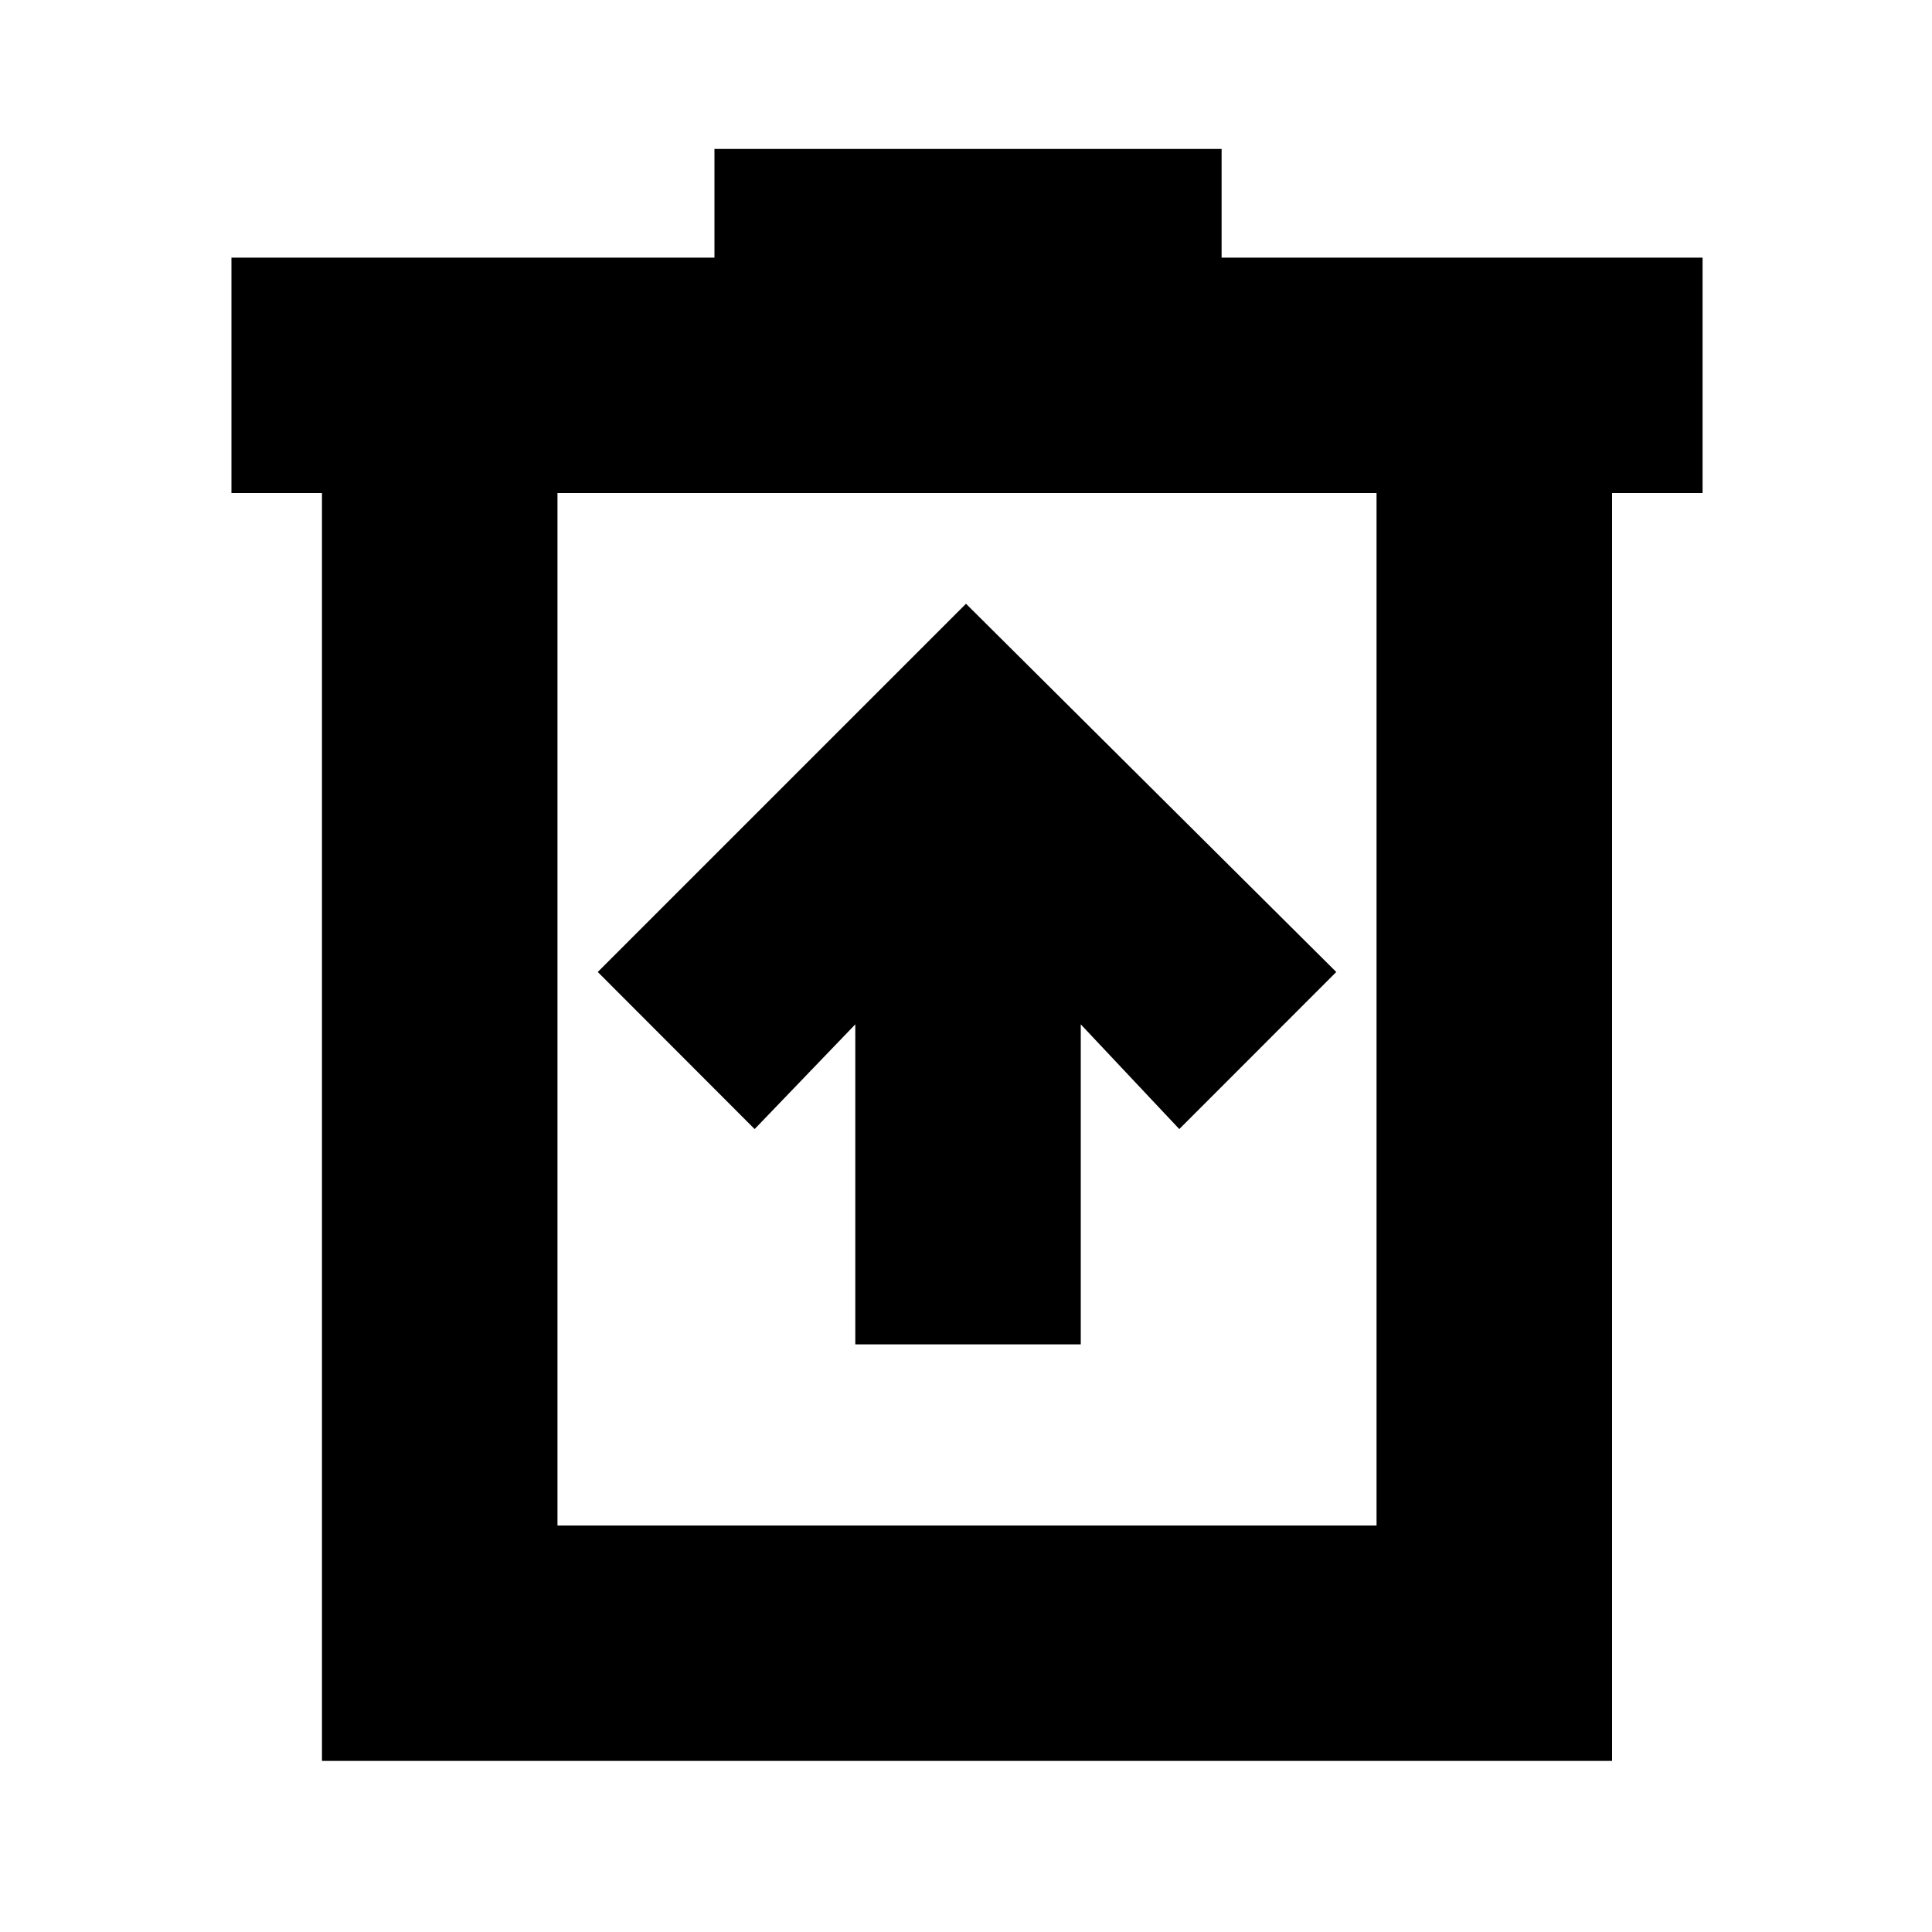 <svg xmlns="http://www.w3.org/2000/svg" height="20" width="20"><path d="M8.854 13.917H11.188V10.604L12.208 11.688L13.833 10.062L10 6.25L6.188 10.062L7.812 11.688L8.854 10.604ZM3.333 18.229V5.104H2.396V2.667H7.396V1.542H12.646V2.667H17.625V5.104H16.688V18.229ZM5.771 15.792H14.25V5.104H5.771ZM5.771 5.104V15.792Z"/></svg>